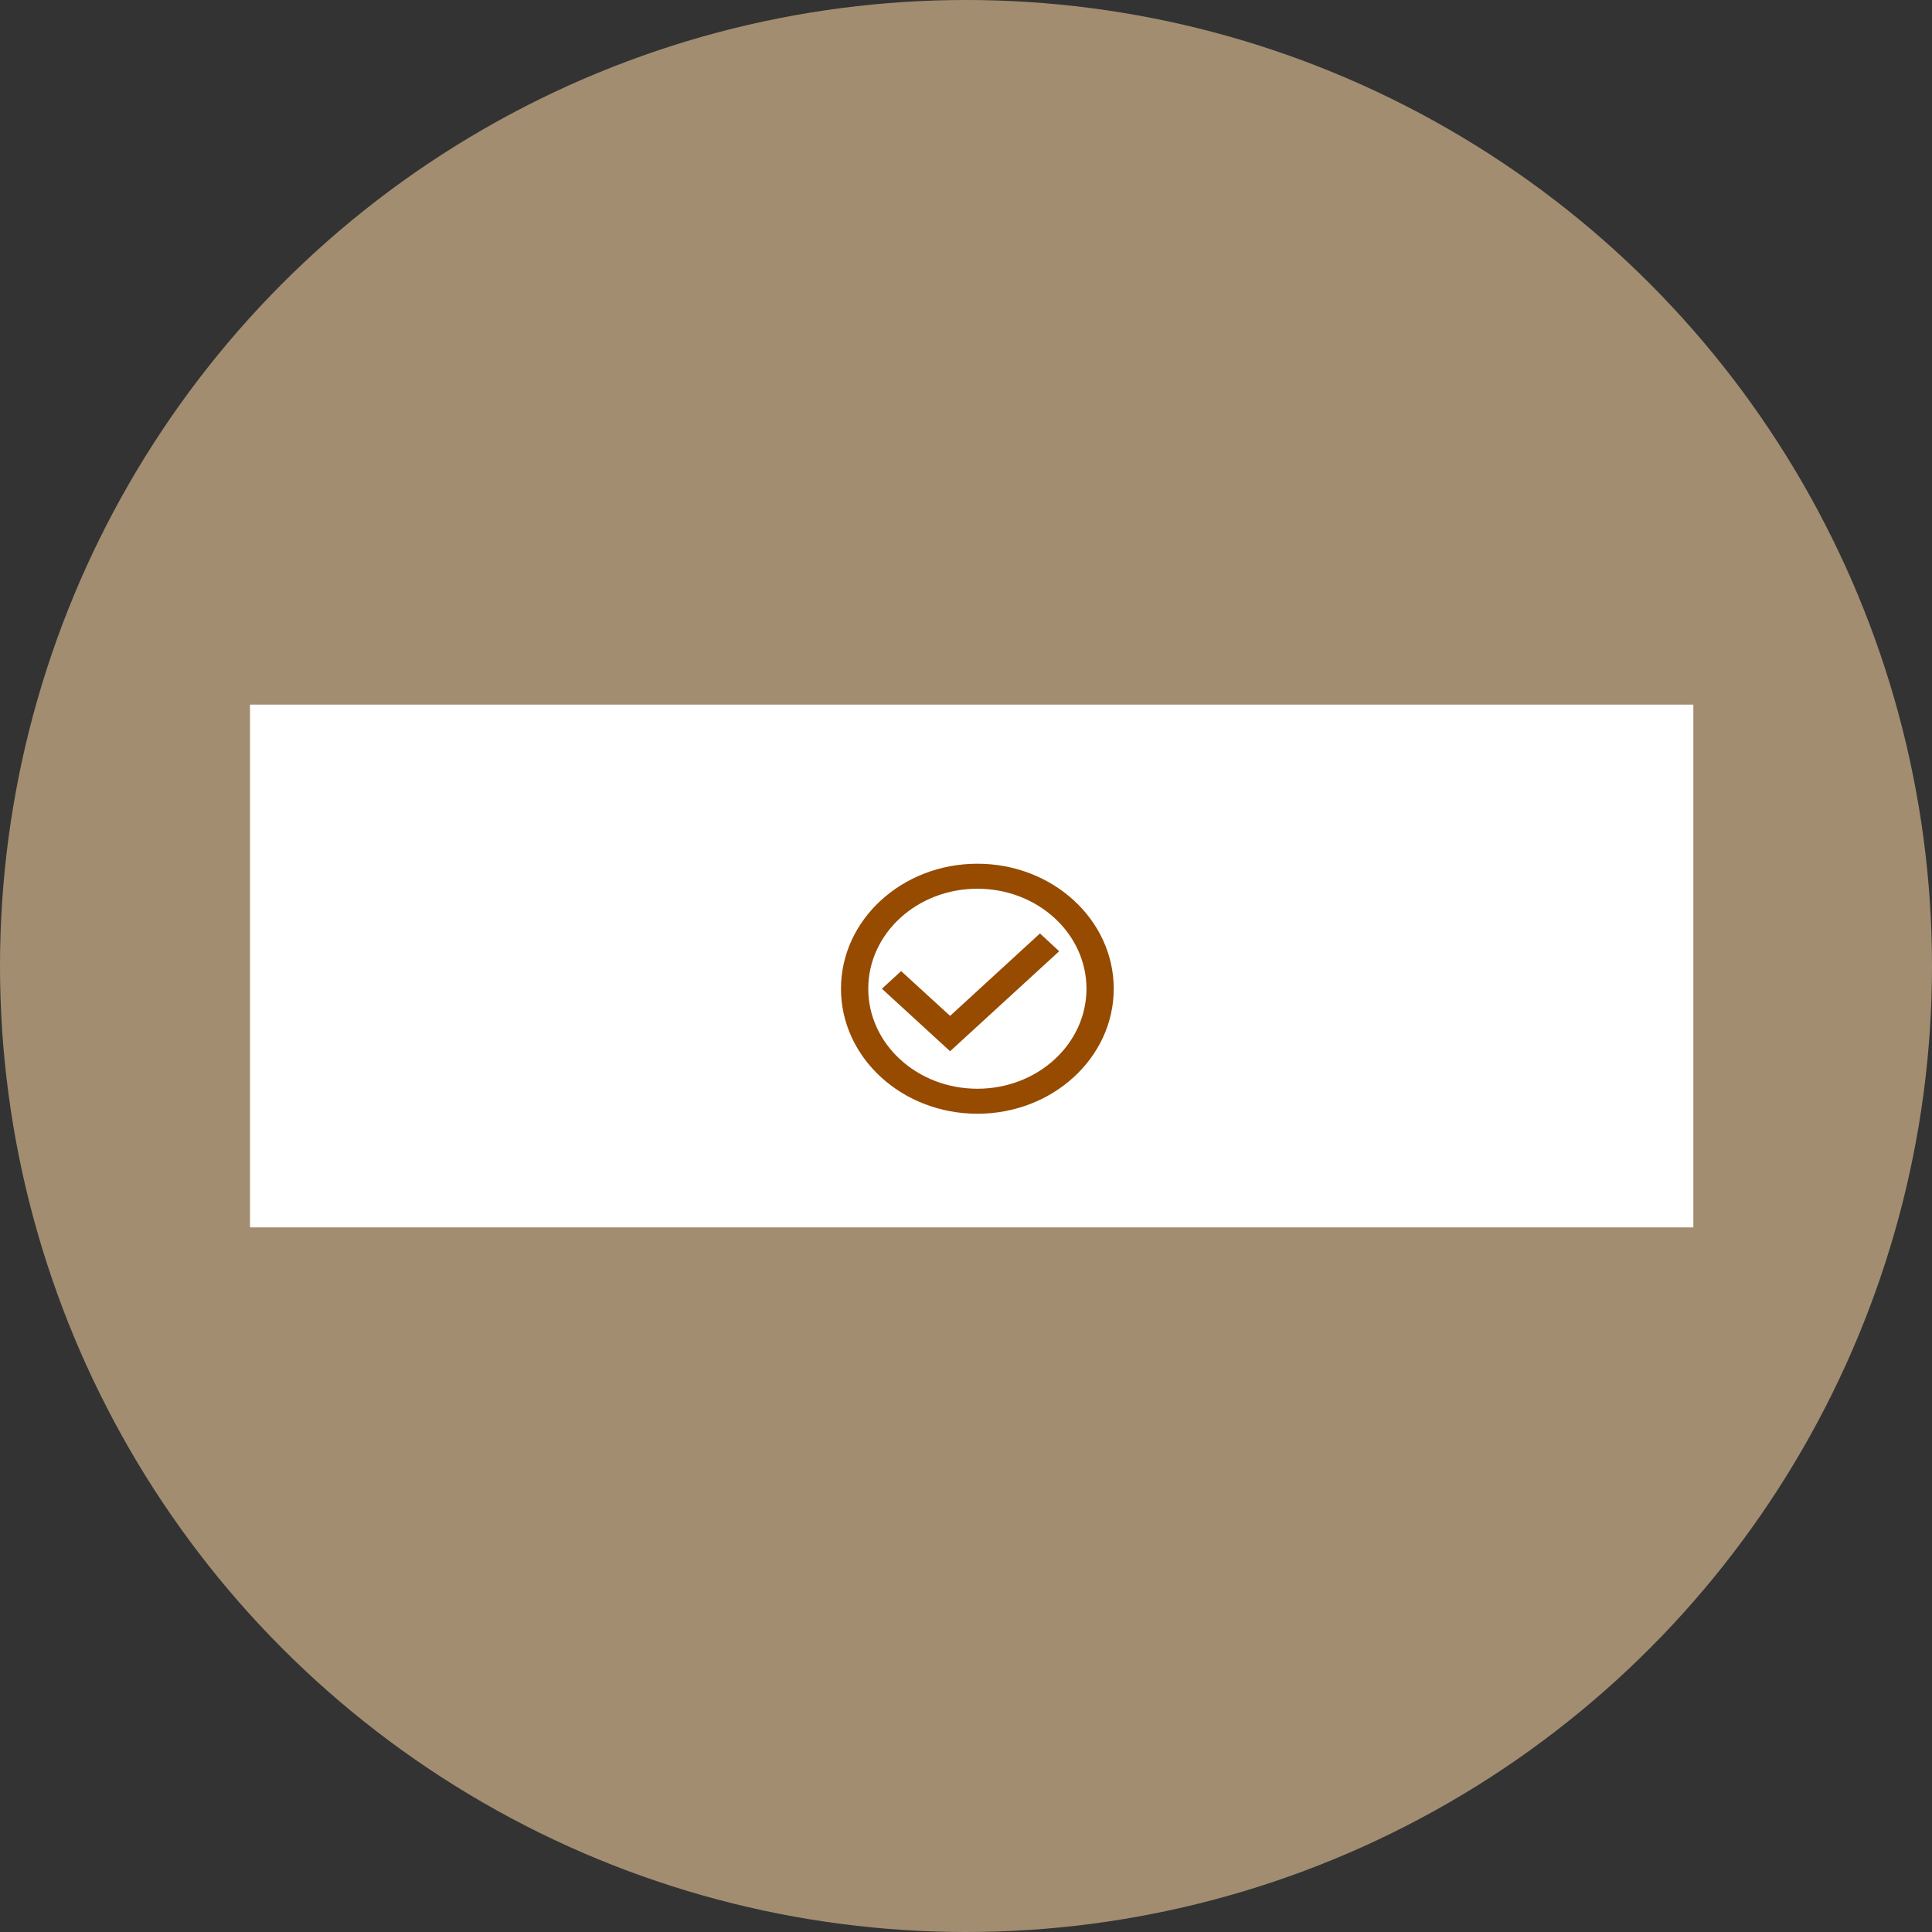 <svg width="85" height="85" viewBox="0 0 85 85" fill="none" xmlns="http://www.w3.org/2000/svg">
<rect x="0" y="0" width="85" height="85" fill="#333333" stroke="none"/>
<g opacity="0.7">
<circle cx="42.5" cy="42.5" r="42.5" fill="#D2B48C"/>
</g>
<rect x="11" y="31" width="63.5" height="23" fill="white"/>
<path d="M45.754 41.069L41.8 44.694L39.646 42.724L38.8 43.5L41.8 46.25L46.6 41.85L45.754 41.069ZM43 38C39.688 38 37 40.464 37 43.5C37 46.536 39.688 49 43 49C46.312 49 49 46.536 49 43.5C49 40.464 46.312 38 43 38ZM43 47.9C40.348 47.9 38.2 45.931 38.2 43.5C38.2 41.069 40.348 39.1 43 39.1C45.652 39.1 47.8 41.069 47.8 43.5C47.8 45.931 45.652 47.9 43 47.9Z" fill="#964B00"/>
</svg>
